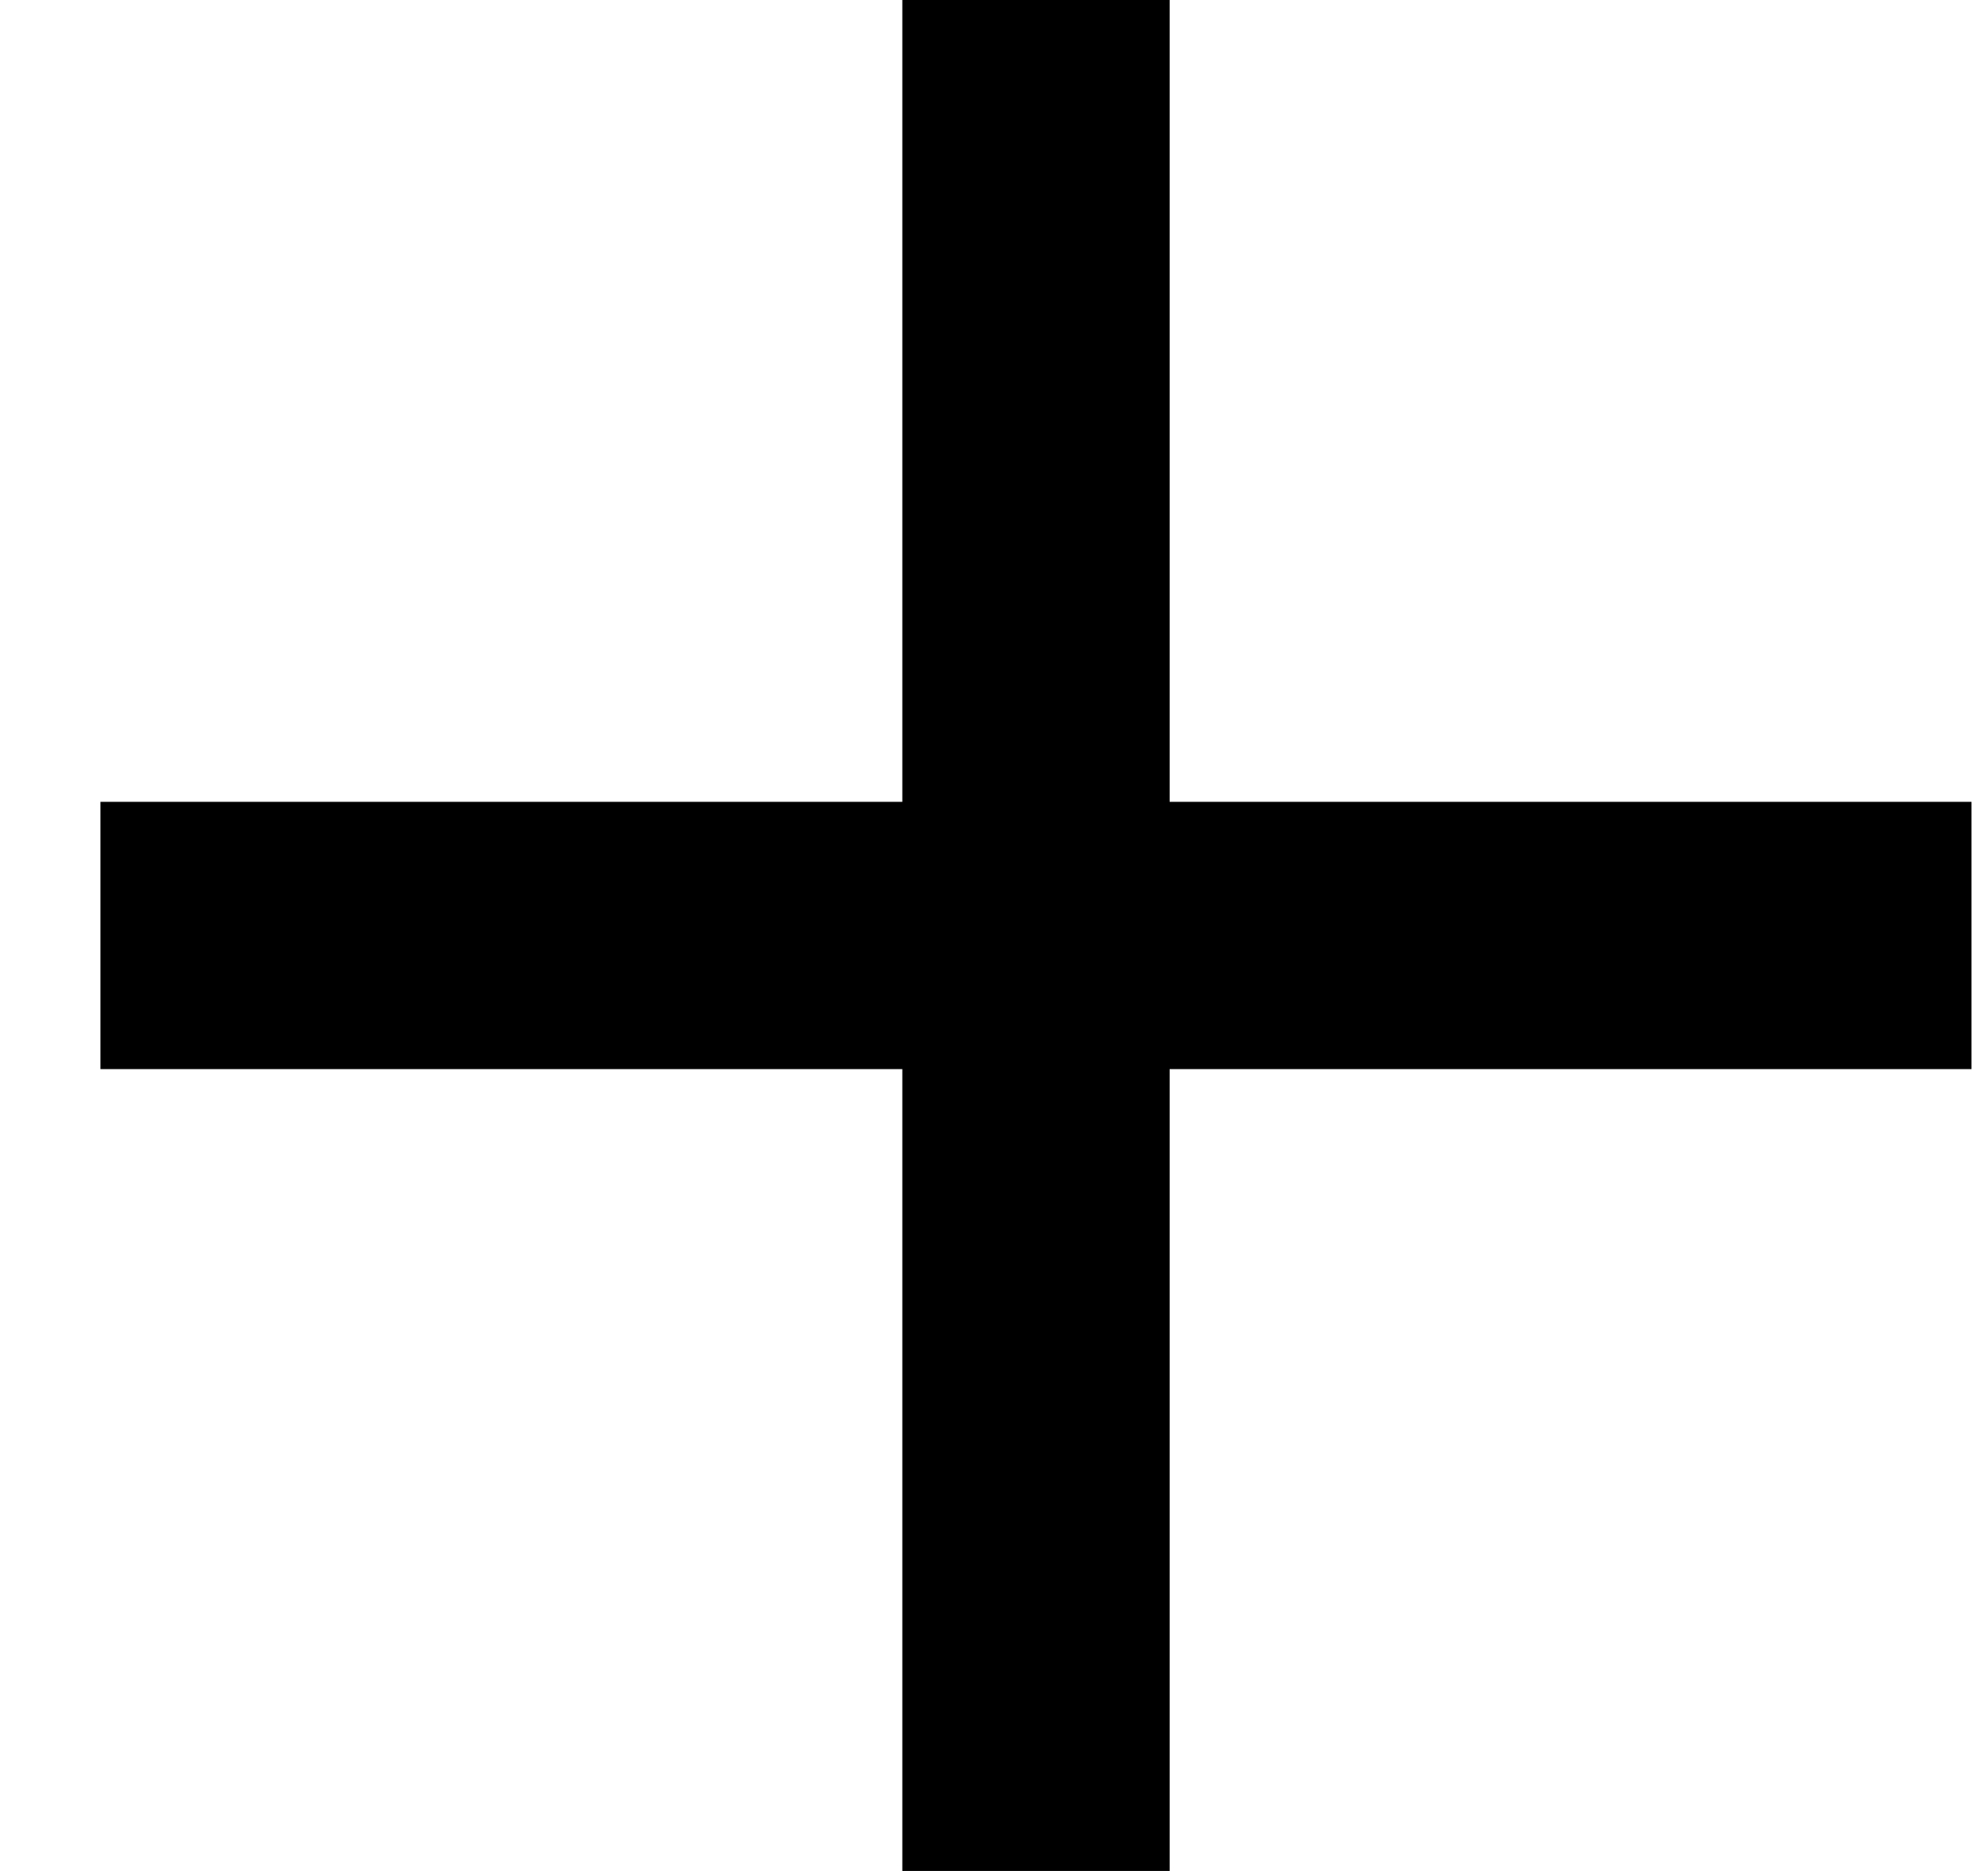 <svg width="17" height="16" viewBox="0 0 17 16" fill="none" xmlns="http://www.w3.org/2000/svg">
<path d="M10.002 16H7.716V9.143H0.859V6.857H7.716V0H10.002V6.857H16.859V9.143H10.002V16Z" fill="black"/>
</svg>
